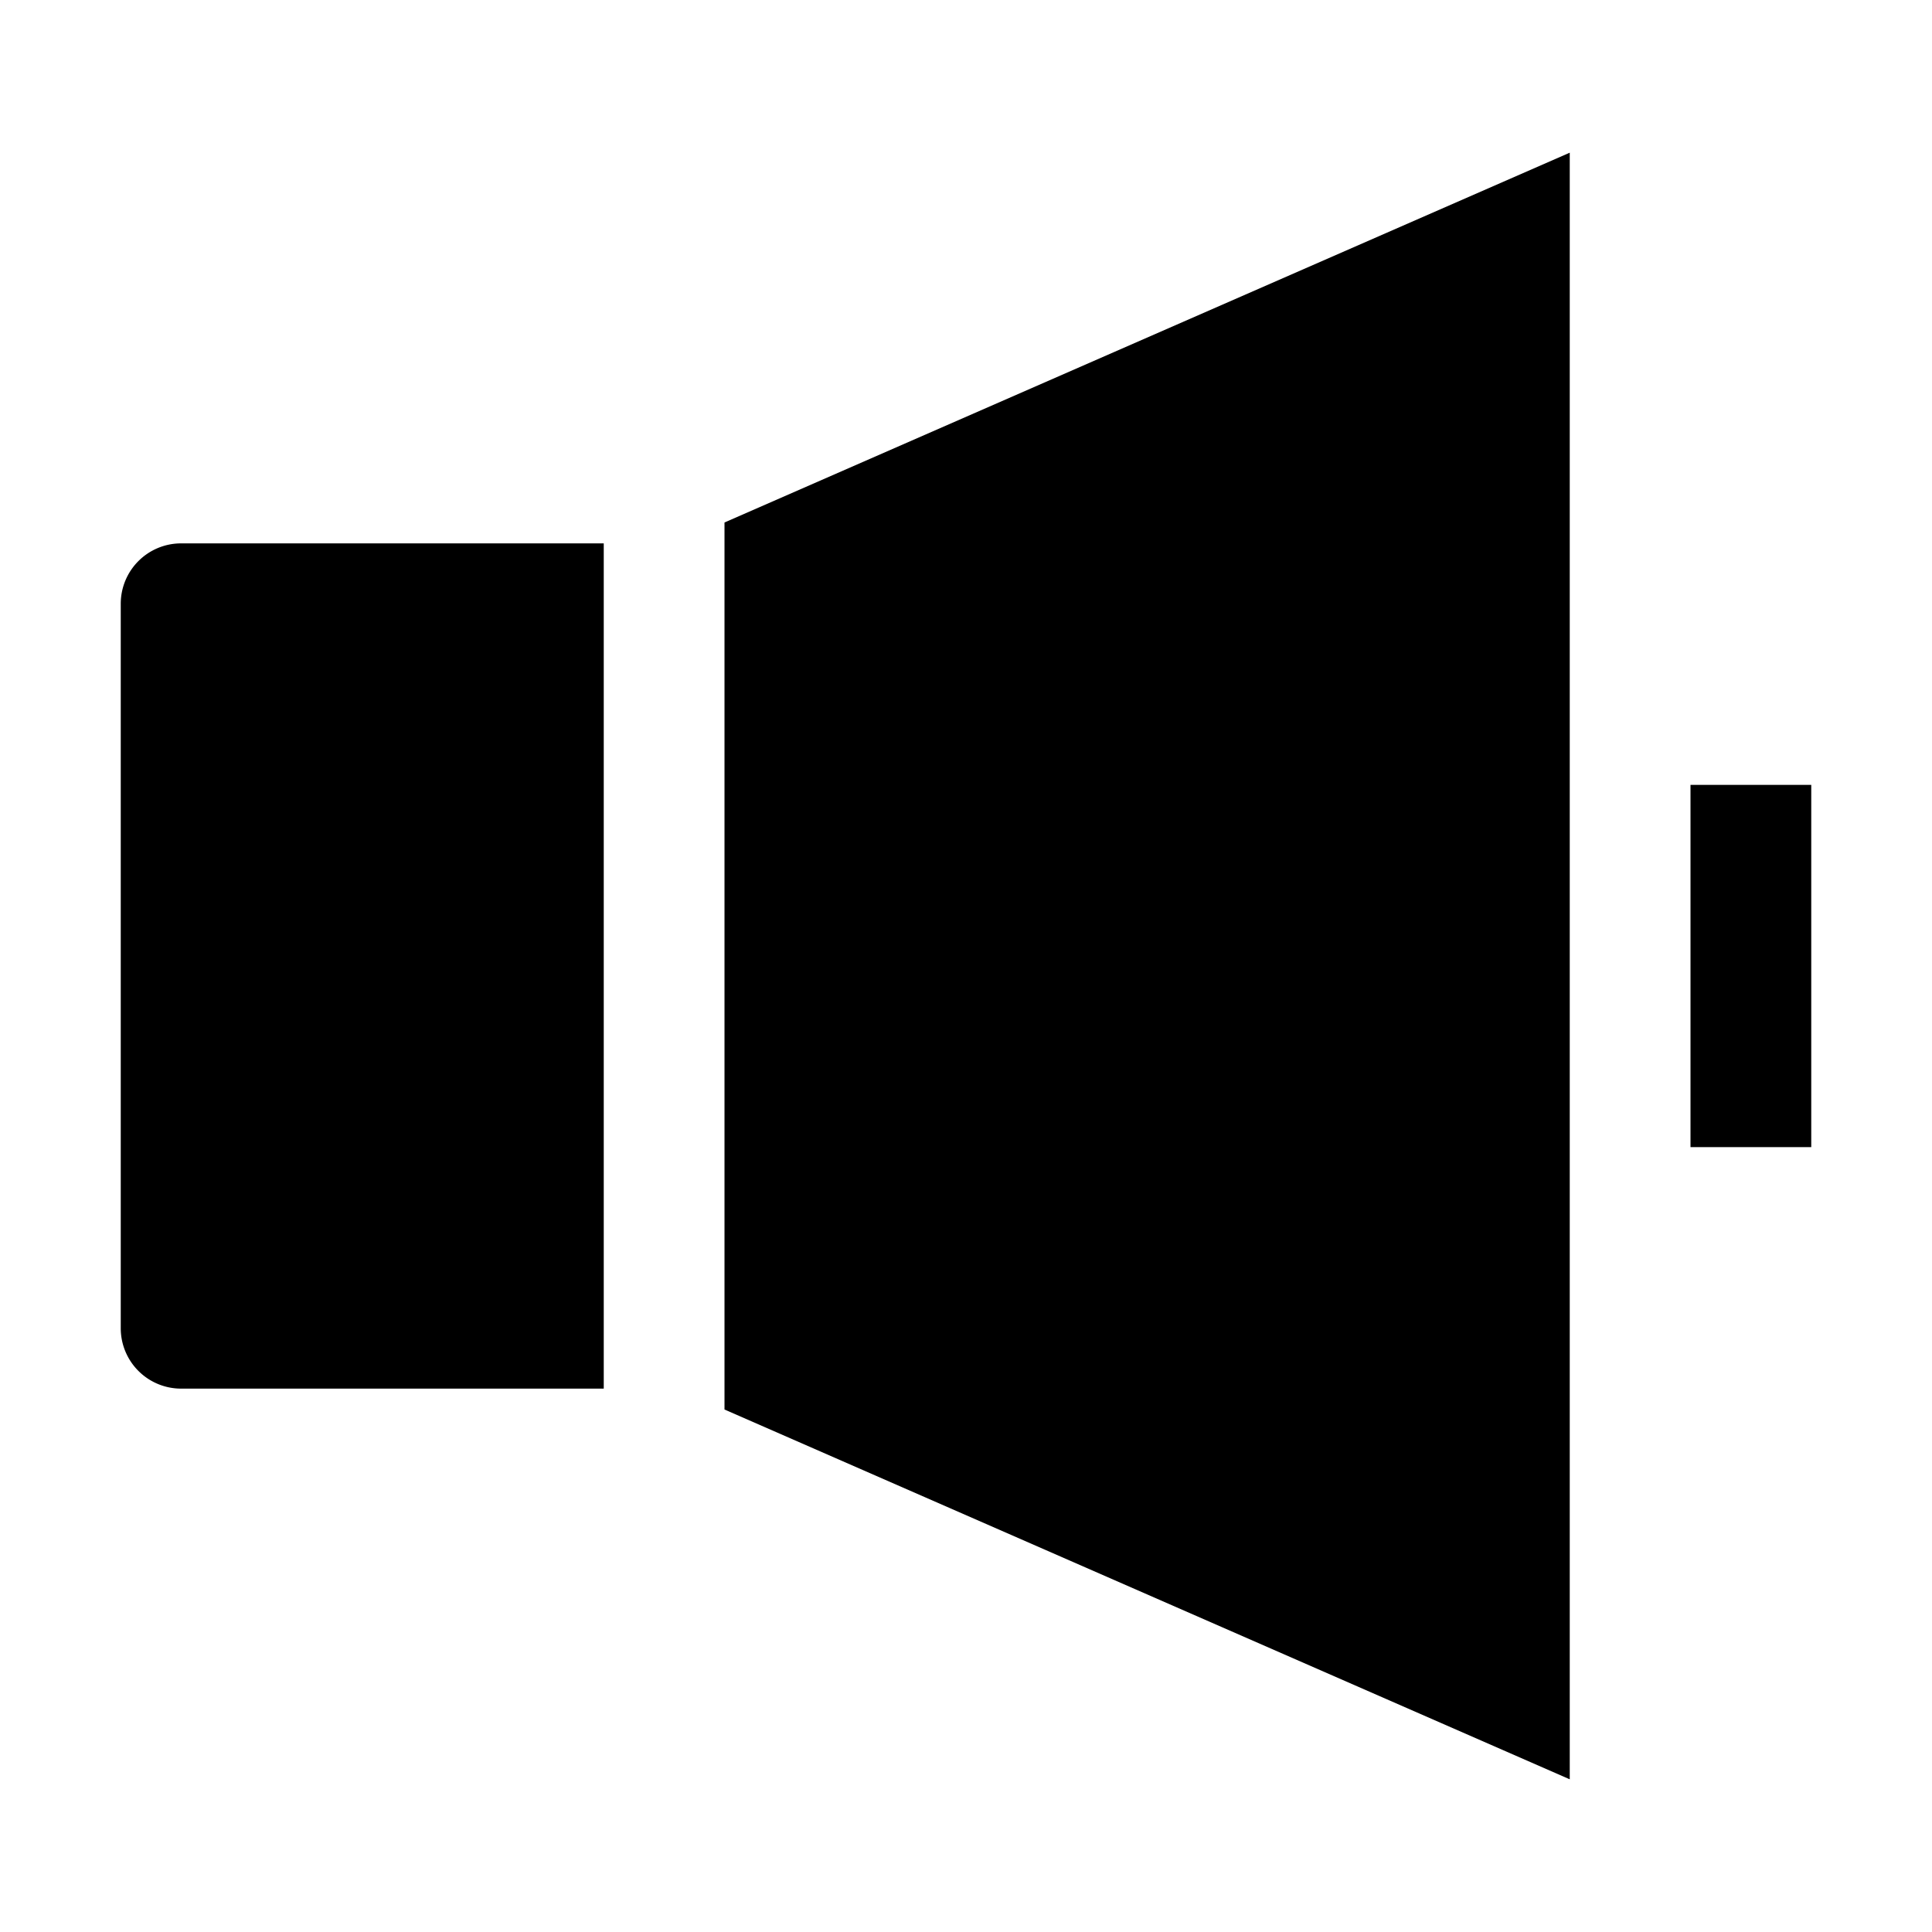 <svg xmlns="http://www.w3.org/2000/svg" viewBox="0 0 32 32" x="0px" y="0px"><g><rect x="28" y="13" width="2" height="6"></rect><path d="M3,23h7V9H3a1,1,0,0,0-1,1V22A1,1,0,0,0,3,23Z"></path><polygon points="12 23.346 26 29.471 26 2.529 12 8.654 12 23.346"></polygon></g></svg>
